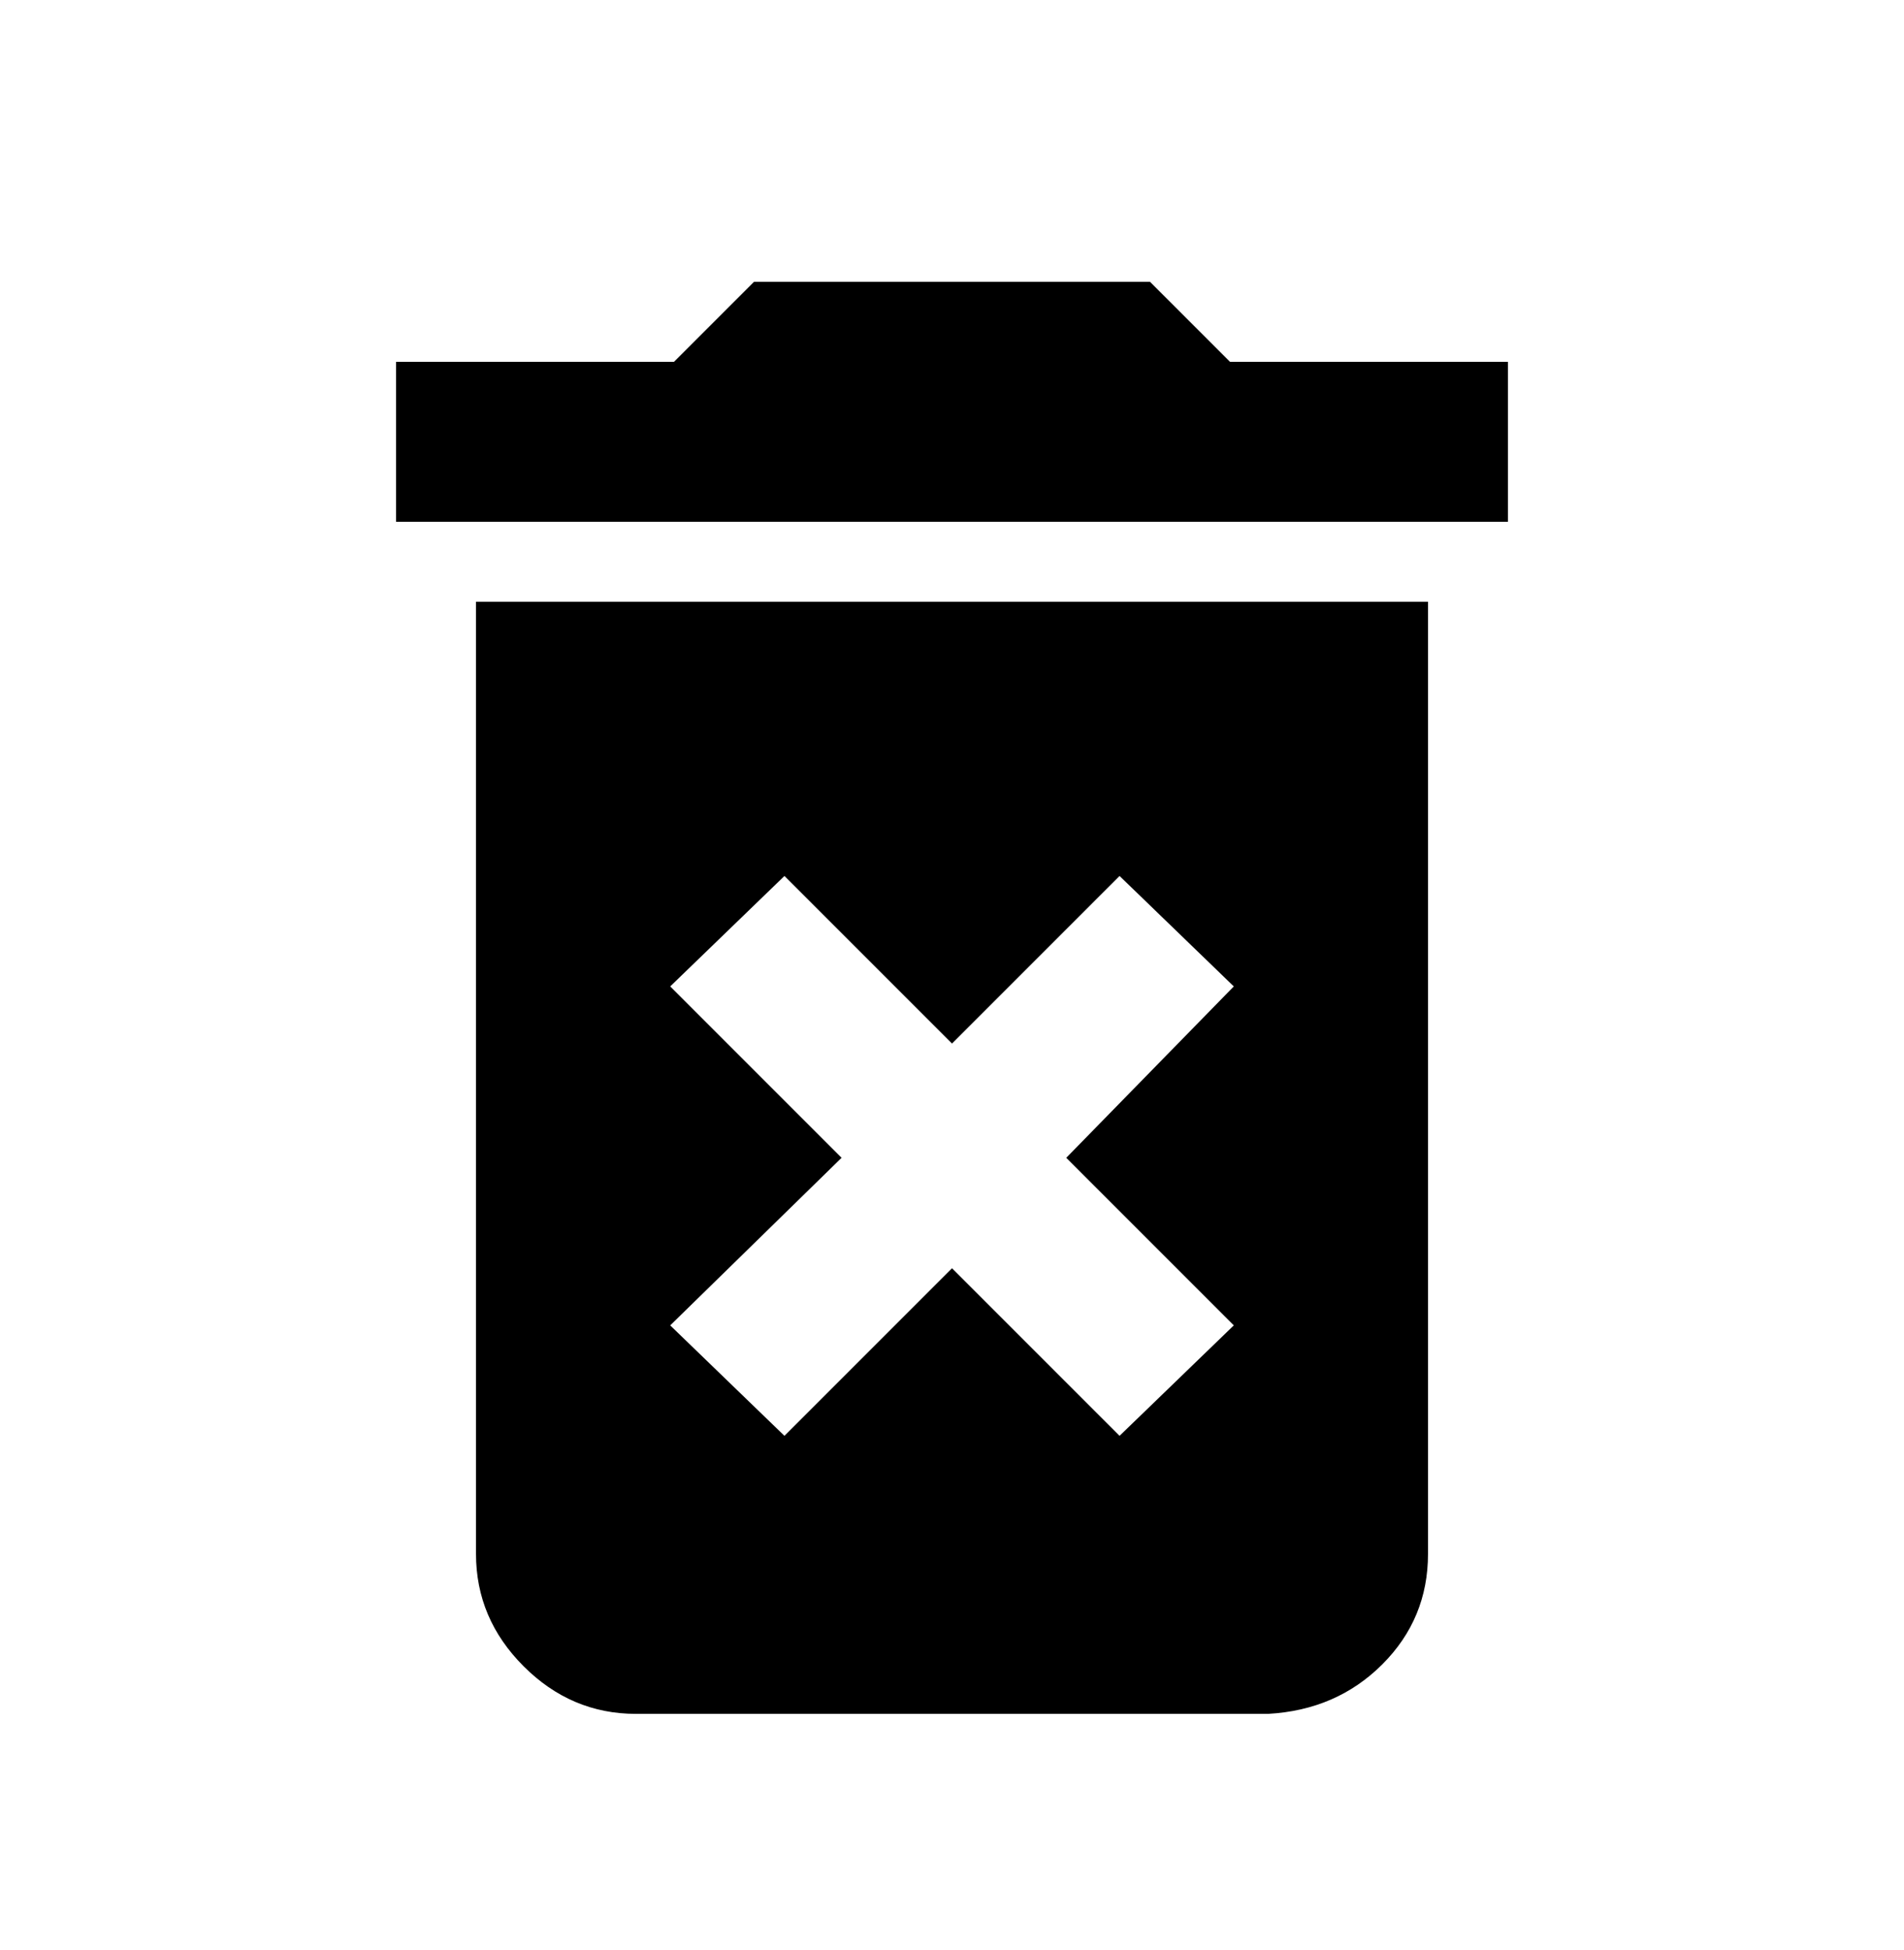 <svg xmlns="http://www.w3.org/2000/svg" viewBox="0 0 500 512"><path d="M125 408q0 17 12.5 29.5T167 450h166q18-1 30-13t12-29V158H125v250zm51-149l30-29 44 44 44-44 30 29-44 45 44 44-30 29-44-44-44 44-30-29 45-44zM323 95l-21-21H198l-21 21h-73v42h292V95h-73z"/></svg>